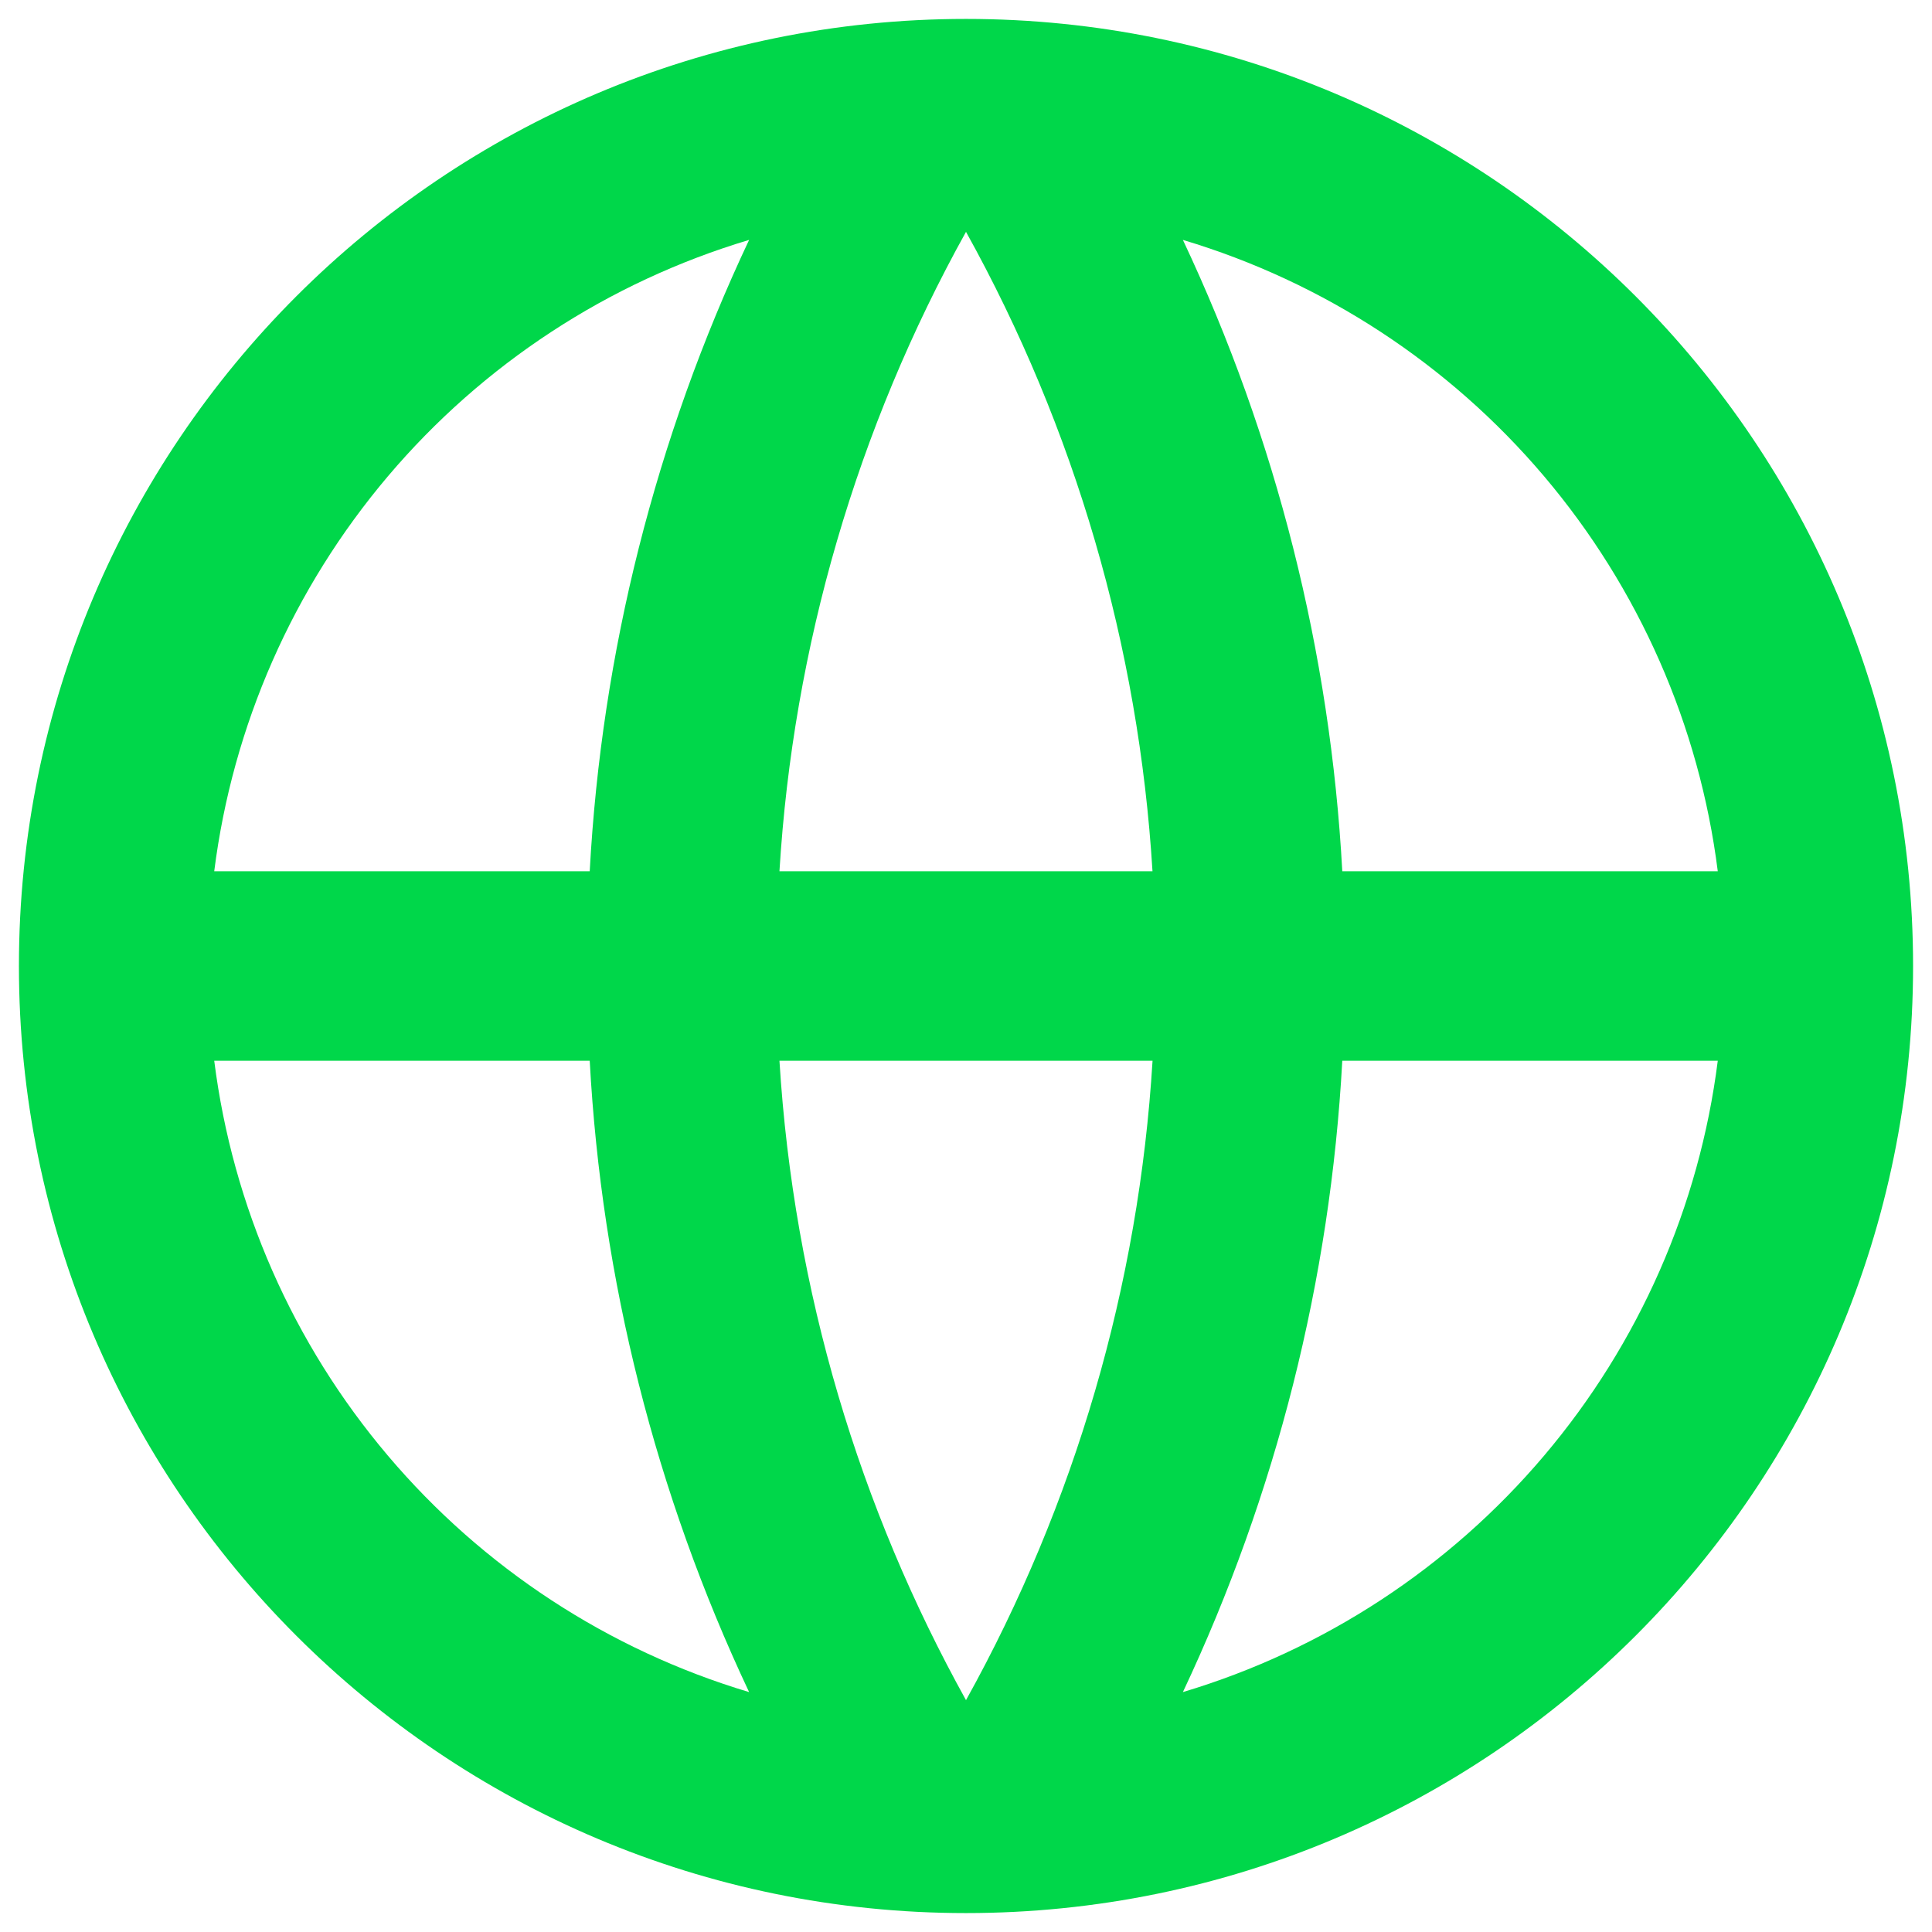 <svg width="34" height="34" viewBox="0 0 34 34" fill="none" xmlns="http://www.w3.org/2000/svg">
<path d="M17 33.667C7.795 33.667 0.333 26.205 0.333 17C0.333 7.795 7.795 0.333 17 0.333C26.205 0.333 33.667 7.795 33.667 17C33.667 26.205 26.205 33.667 17 33.667ZM13.183 29.778C11.539 26.29 10.586 22.517 10.378 18.667H3.77C4.094 21.231 5.157 23.647 6.828 25.619C8.499 27.592 10.707 29.037 13.183 29.778ZM13.717 18.667C13.968 22.732 15.13 26.55 17 29.92C18.921 26.461 20.042 22.616 20.283 18.667H13.717ZM30.23 18.667H23.622C23.413 22.517 22.461 26.29 20.817 29.778C23.293 29.037 25.501 27.592 27.172 25.619C28.843 23.647 29.906 21.231 30.23 18.667ZM3.77 15.333H10.378C10.586 11.483 11.539 7.709 13.183 4.222C10.707 4.963 8.499 6.408 6.828 8.38C5.157 10.353 4.094 12.768 3.77 15.333ZM13.718 15.333H20.282C20.041 11.384 18.92 7.539 17 4.08C15.079 7.539 13.958 11.384 13.717 15.333H13.718ZM20.817 4.222C22.461 7.709 23.413 11.483 23.622 15.333H30.23C29.906 12.768 28.843 10.353 27.172 8.38C25.501 6.408 23.293 4.963 20.817 4.222Z" fill="#00D74A"/>
</svg>
